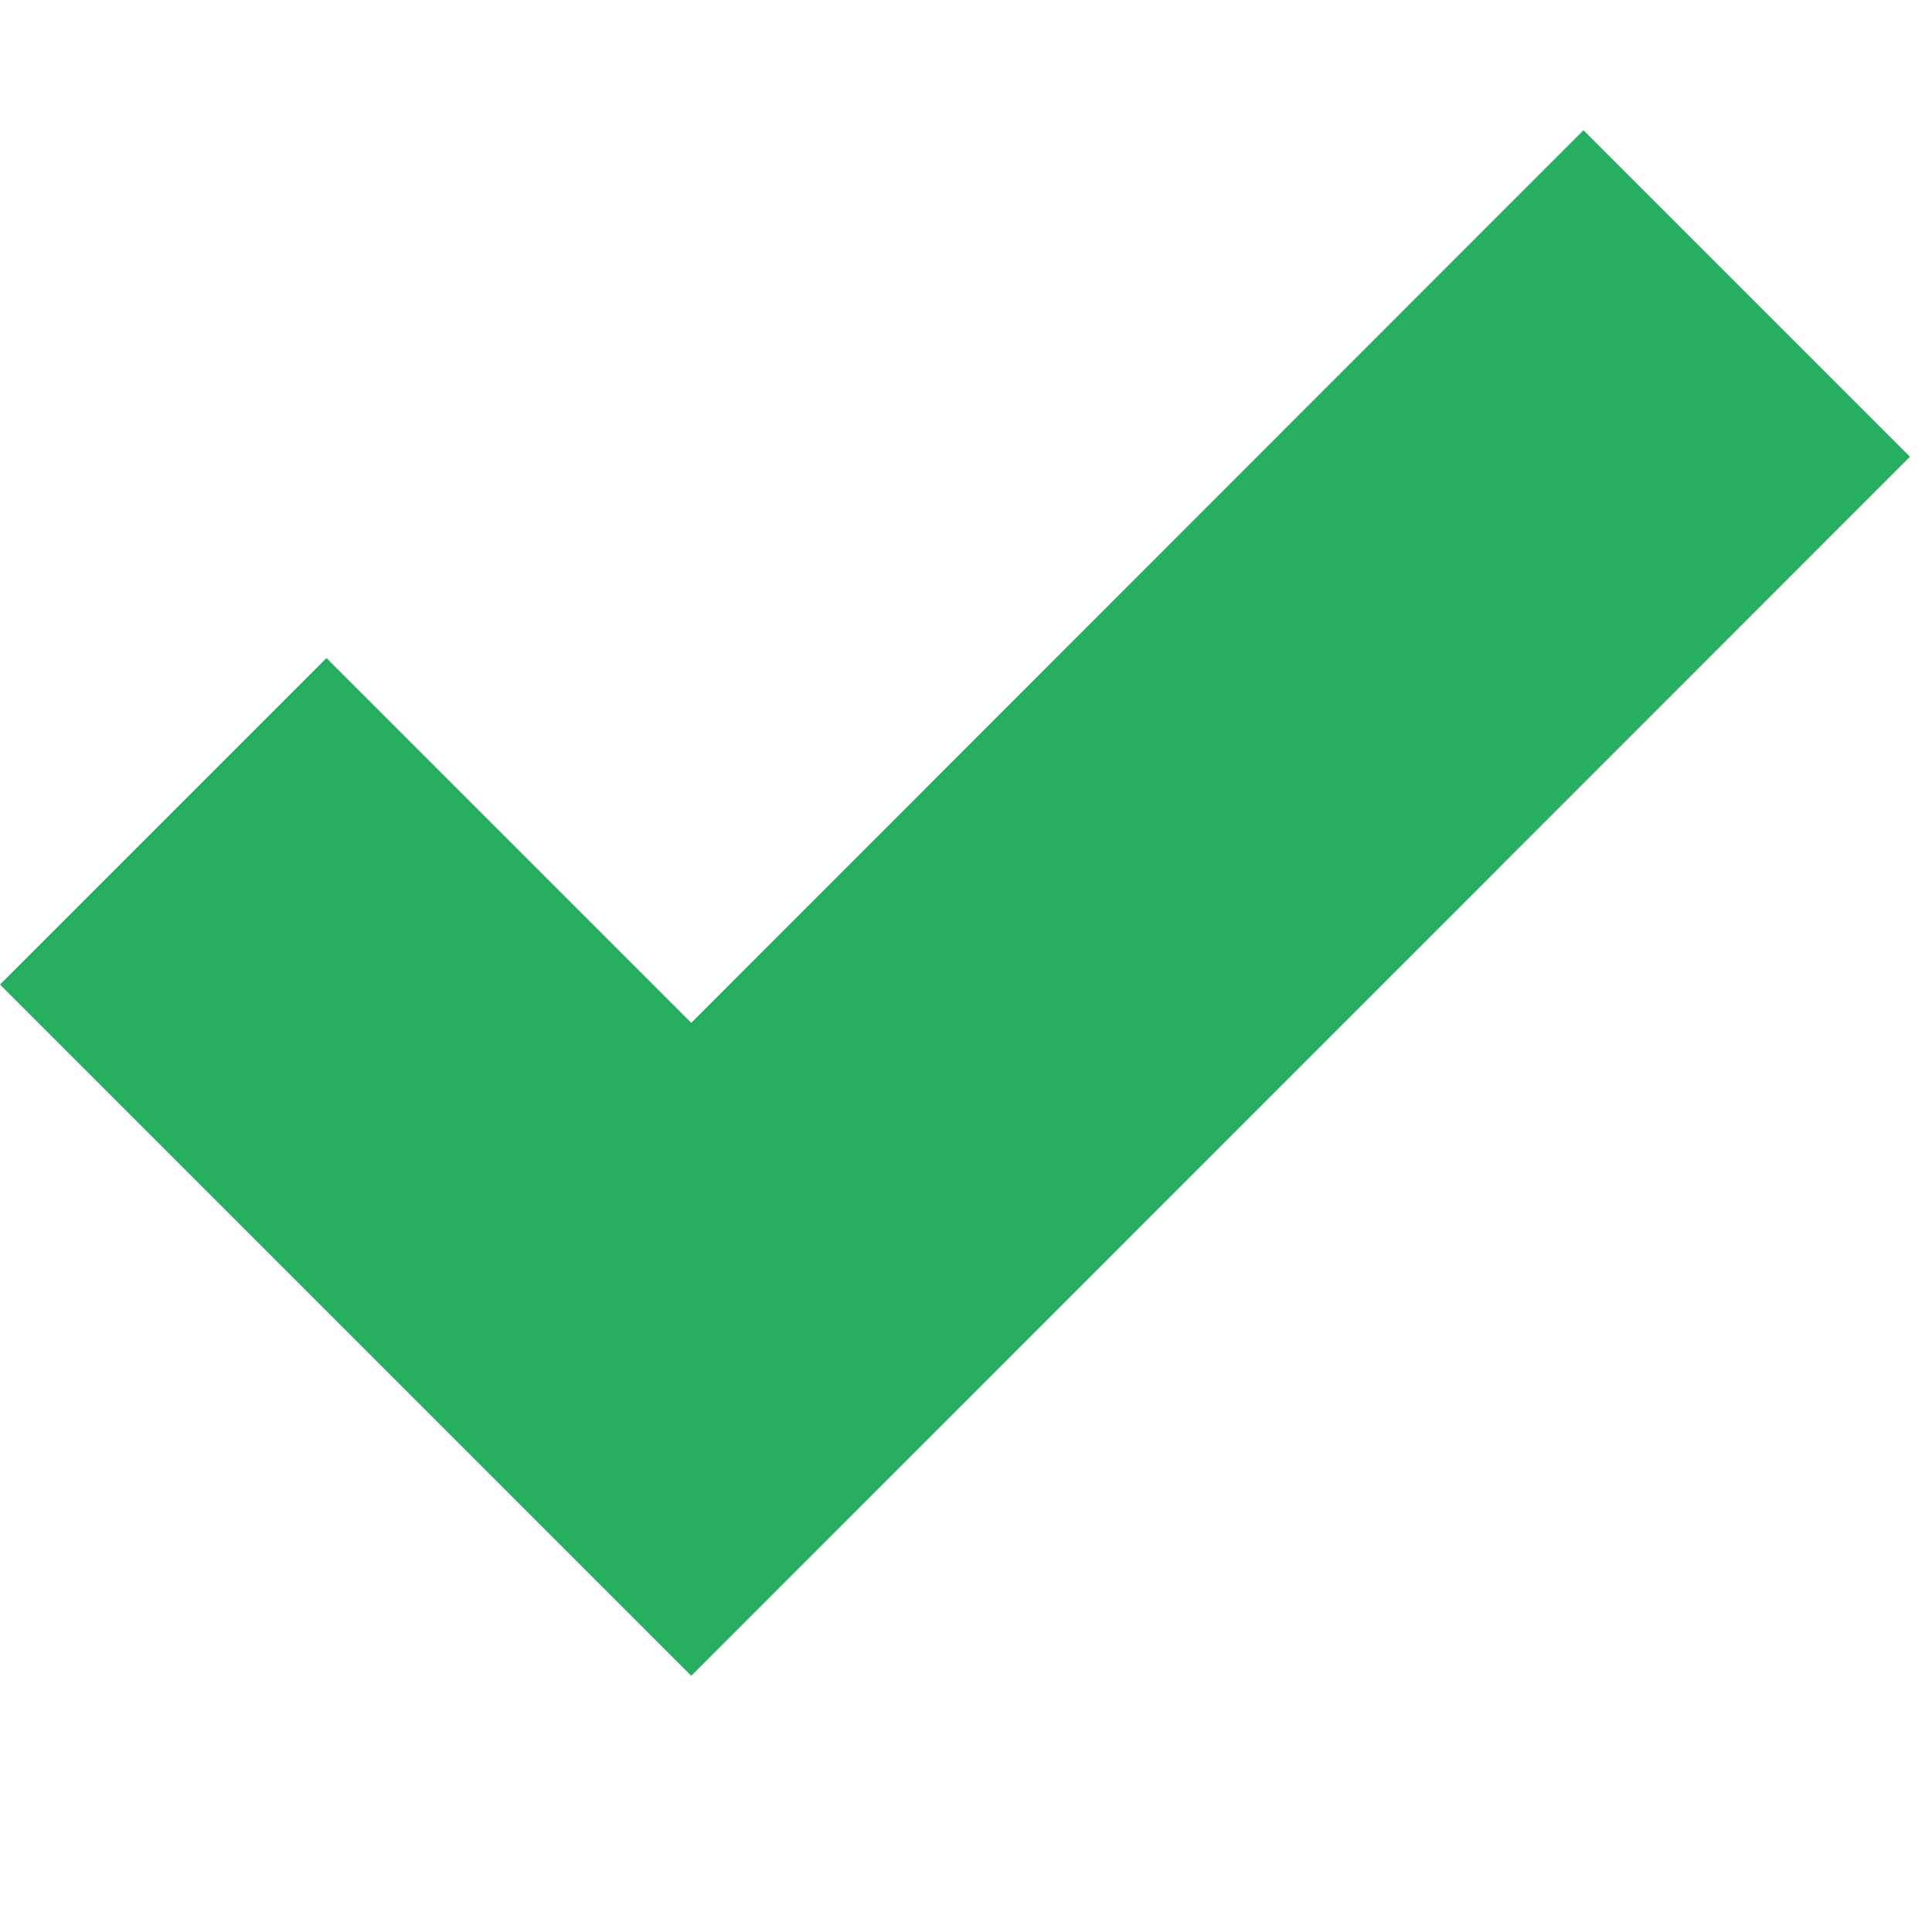 <svg width="5" height="5" viewBox="0 0 5 5" fill="none" xmlns="http://www.w3.org/2000/svg">
<path fill-rule="evenodd" clip-rule="evenodd" d="M4.943 1.182L1.789 4.337L0 2.548L0.845 1.703L1.789 2.647L4.098 0.337L4.943 1.182Z" fill="#27AE60"/>
</svg>
